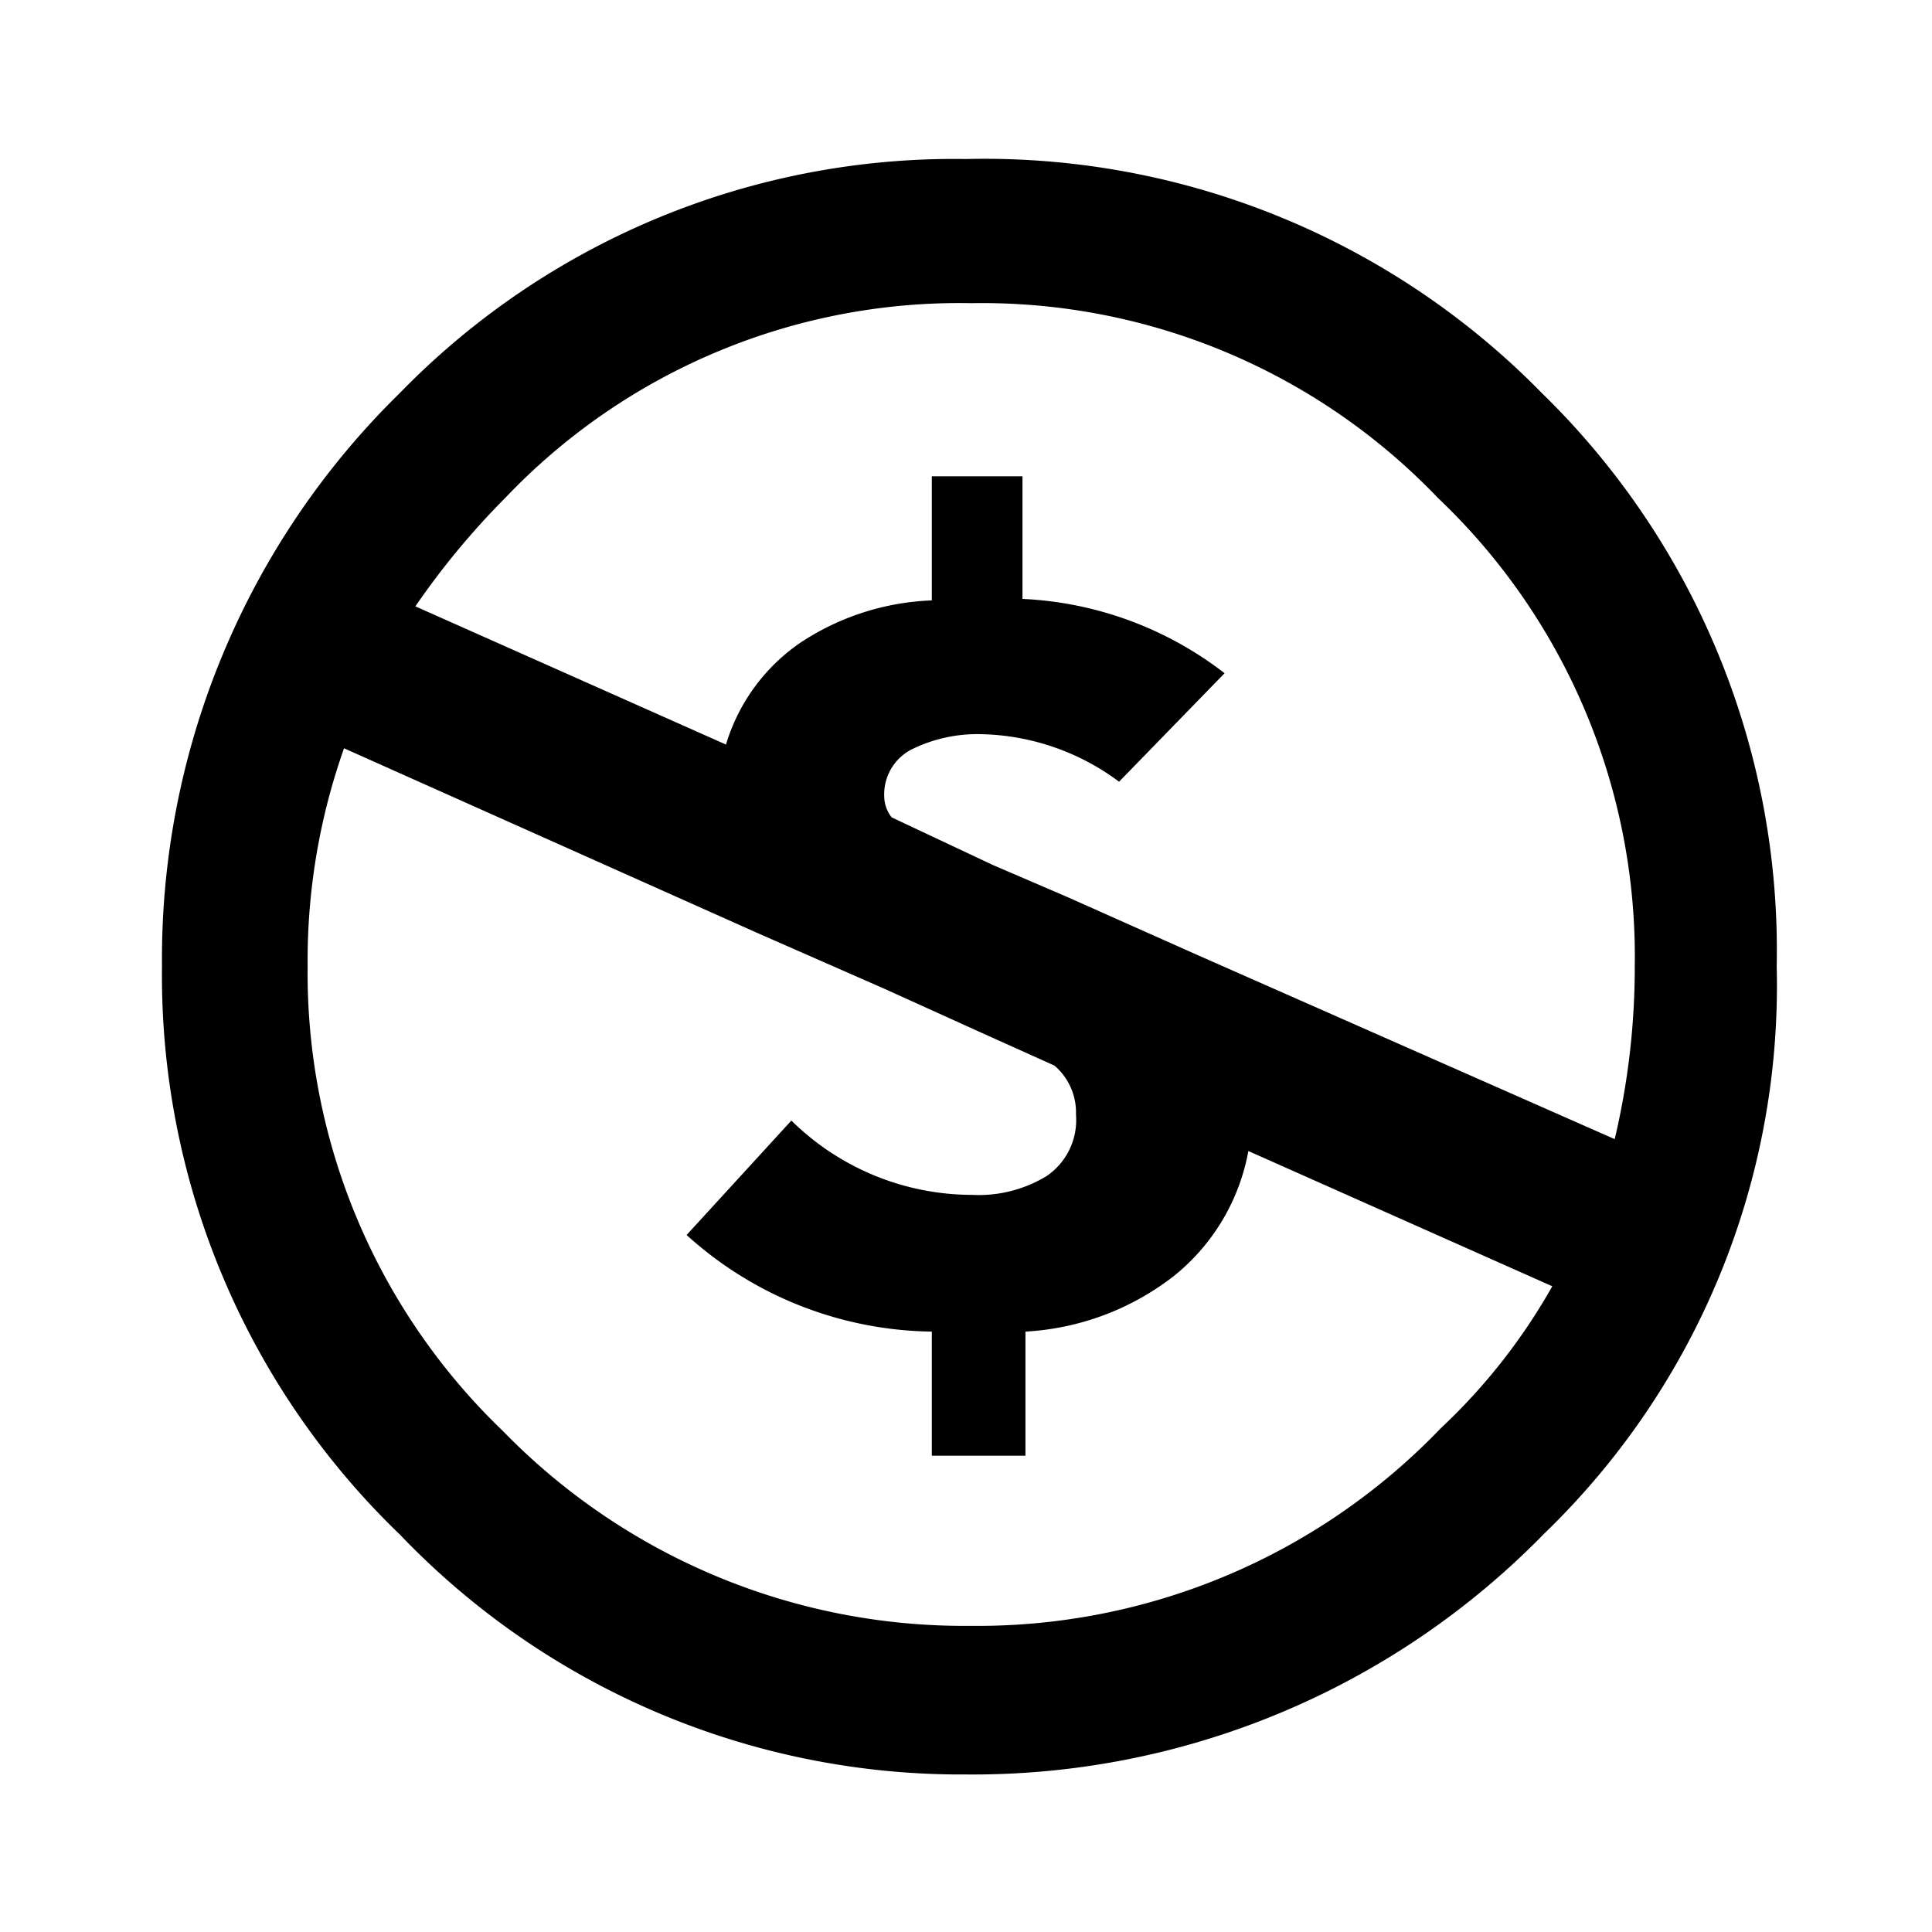 <svg viewBox="0 0 26 26"><path class="icon__shape" d="M20.75 5.29A10.5 10.5 0 0 0 13 2.14a10.41 10.41 0 0 0-7.62 3.15A10.65 10.65 0 0 0 2.18 13a10.44 10.44 0 0 0 3.2 7.65A10.45 10.45 0 0 0 13 23.88a10.74 10.74 0 0 0 7.78-3.24A10.25 10.25 0 0 0 23.91 13a10.47 10.47 0 0 0-3.16-7.71zm-1.36 13.93a8.64 8.64 0 0 1-6.33 2.66 8.66 8.66 0 0 1-6.29-2.62A8.54 8.54 0 0 1 4.14 13a8.55 8.55 0 0 1 .49-2.93l5.55 2.48 1.73.76 1.28.58 1 .45a.83.83 0 0 1 .29.66.91.91 0 0 1-.4.83 1.76 1.76 0 0 1-1 .25 3.47 3.47 0 0 1-2.43-1l-1.41 1.54a5 5 0 0 0 3.3 1.3v1.67h1.26v-1.67a3.57 3.57 0 0 0 2-.75 2.8 2.8 0 0 0 1-1.68l4.09 1.82a8 8 0 0 1-1.5 1.91zm-3.28-6.37l-1.75-.78-1-.43L12 11a.46.46 0 0 1-.1-.27.68.68 0 0 1 .4-.66 2 2 0 0 1 .9-.19 3.21 3.21 0 0 1 1.86.64l1.42-1.46a4.8 4.8 0 0 0-2.72-1V6.41h-1.22v1.67a3.43 3.43 0 0 0-1.77.57 2.55 2.55 0 0 0-1 1.37L5.59 8.16A10.43 10.43 0 0 1 6.8 6.7a8.43 8.43 0 0 1 6.27-2.62 8.49 8.49 0 0 1 6.28 2.62A8.51 8.51 0 0 1 22 13a10.06 10.06 0 0 1-.27 2.33z"/></svg>
